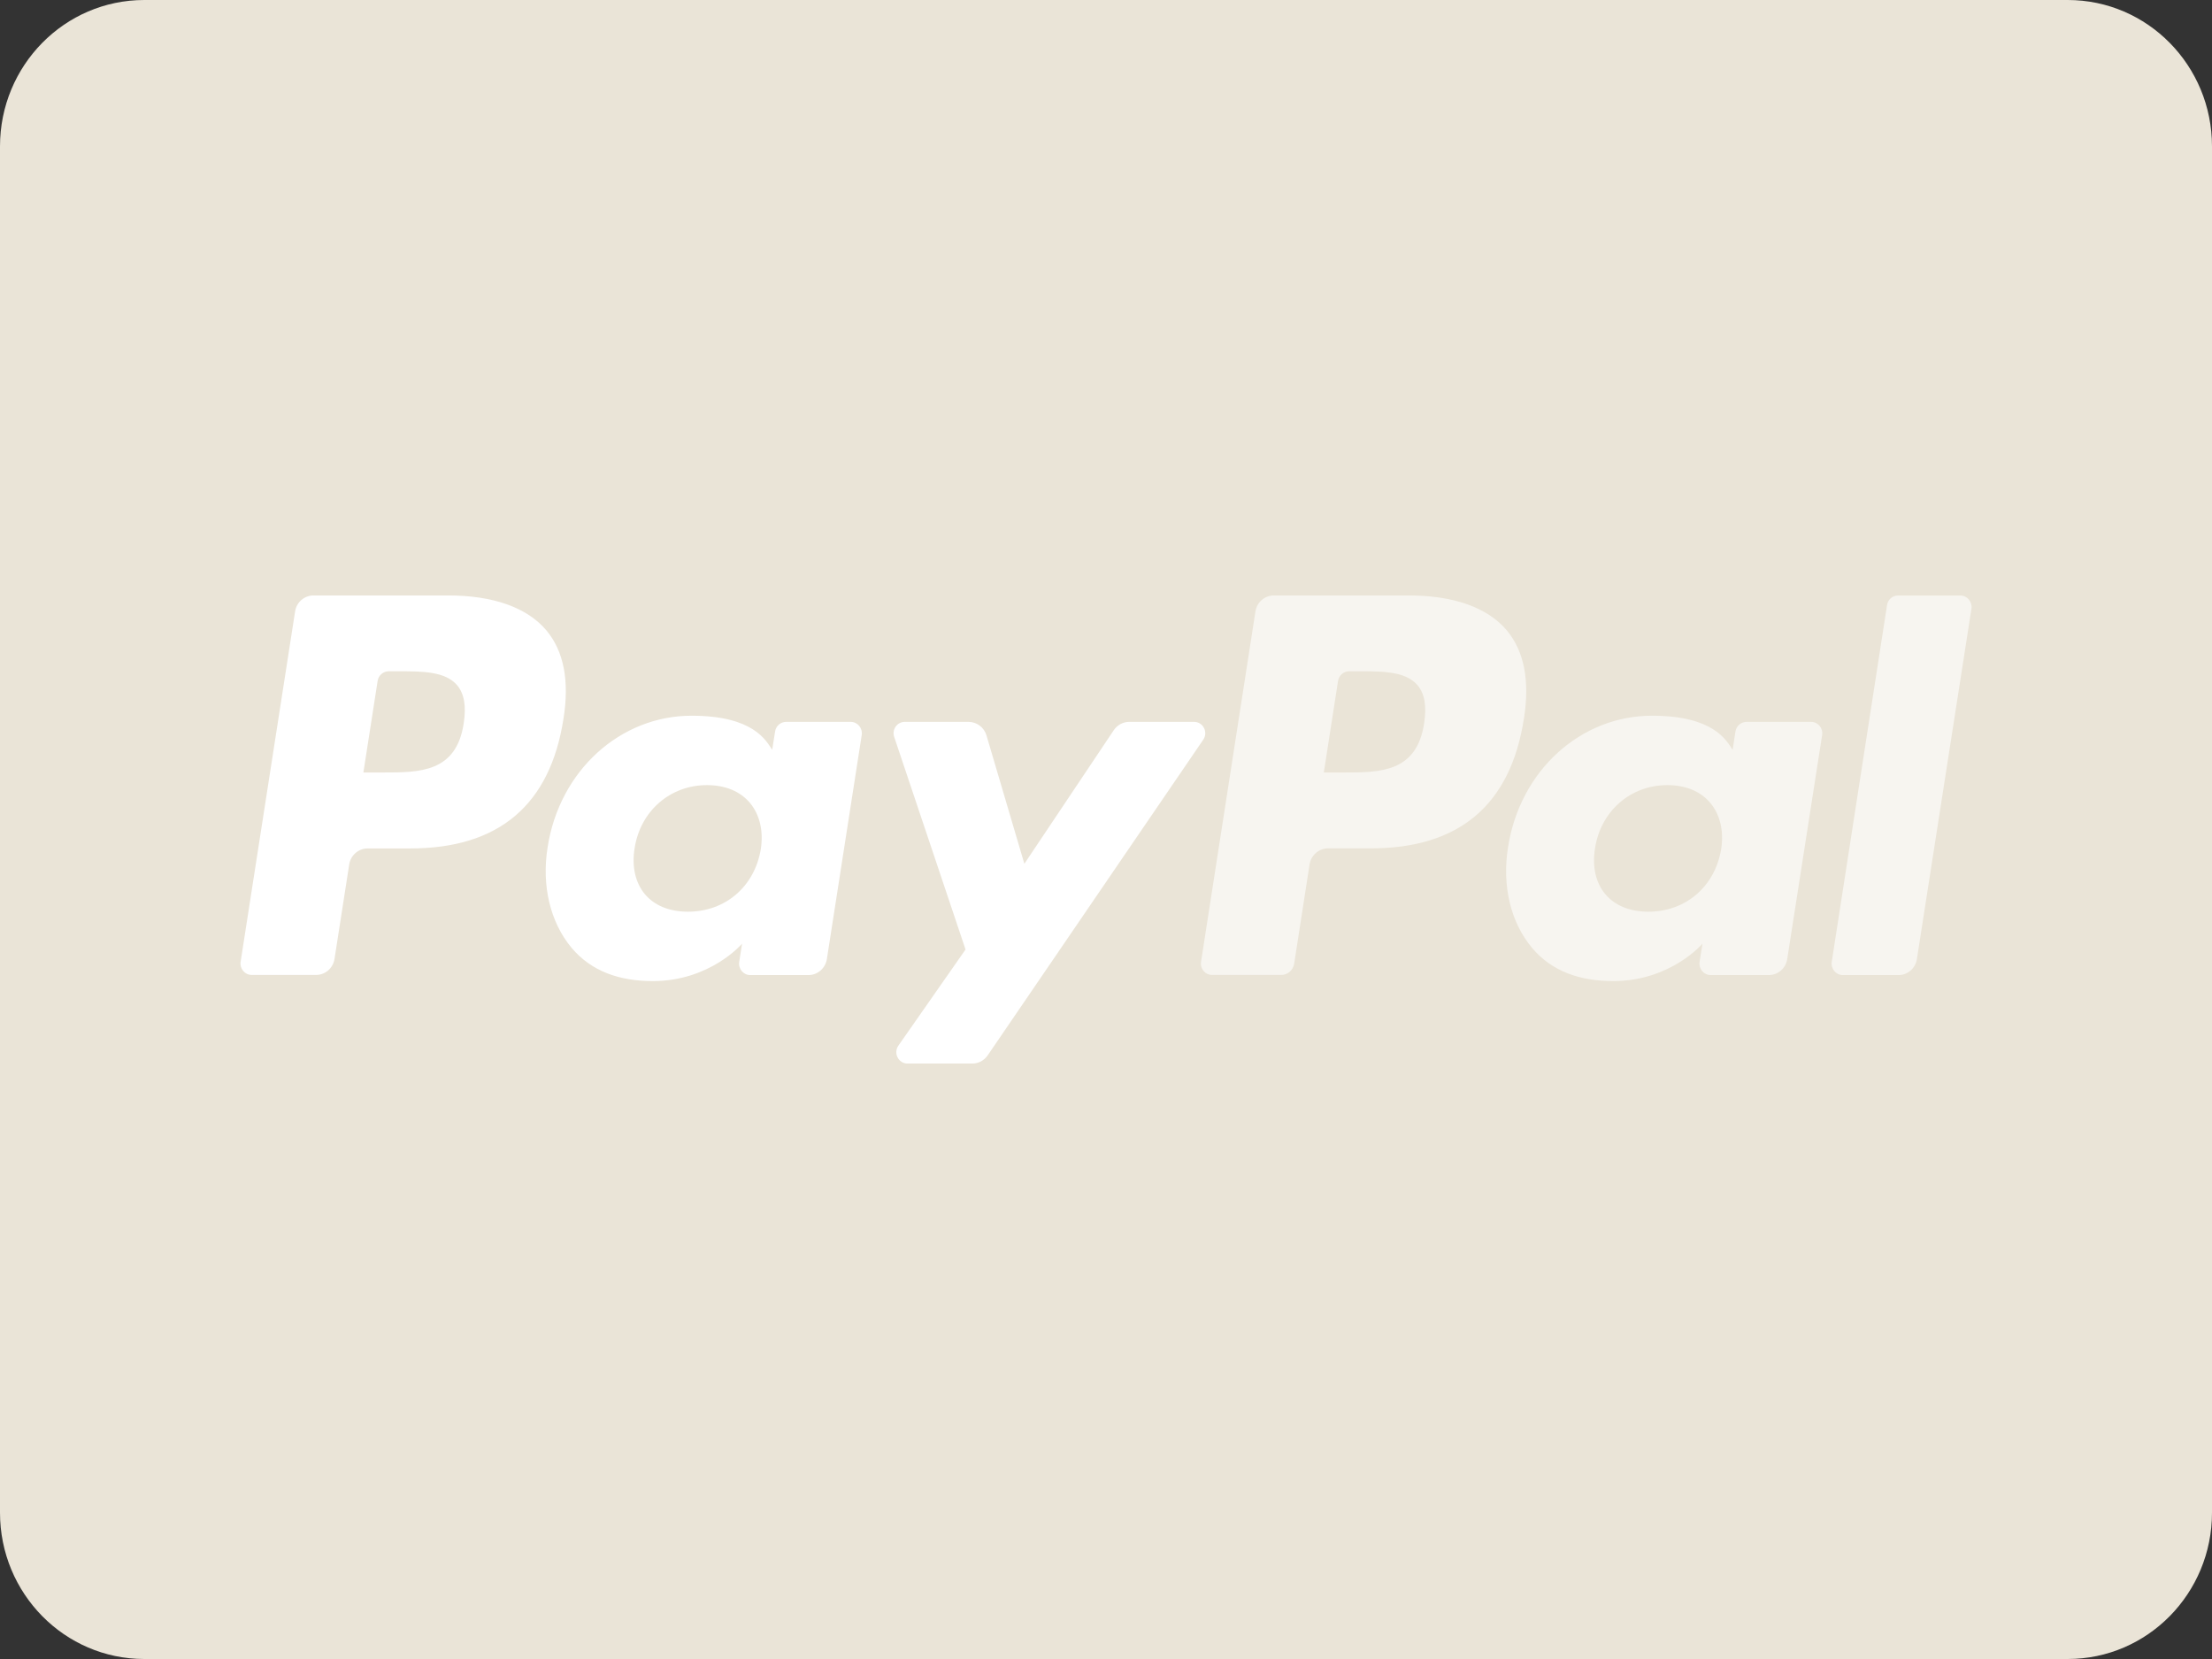 <svg xmlns="http://www.w3.org/2000/svg" width="32" height="24" viewBox="0 0 32 24">
  <rect x="0" y="0" width="32" height="24" fill="#333333" stroke="none"/>
  <g fill="none" fill-rule="evenodd">
    <path fill="#EAE4D7" d="M29.913,0 L2.087,0 C0.934,0 0,0.948 0,2.118 L0,21.882 C0,23.052 0.934,24 2.087,24 L29.913,24 C31.066,24 32,23.052 32,21.882 L32,2.118 C32,0.948 31.066,0 29.913,0 Z"/>
    <path fill="#F7F5F0" fill-rule="nonzero" d="M20.377,8.614 L18.429,8.614 C18.296,8.614 18.183,8.712 18.162,8.845 L17.375,13.914 C17.359,14.014 17.435,14.104 17.535,14.104 L18.535,14.104 C18.628,14.104 18.707,14.035 18.722,13.942 L18.945,12.505 C18.966,12.371 19.08,12.273 19.213,12.273 L19.829,12.273 C21.112,12.273 21.853,11.643 22.046,10.394 C22.133,9.848 22.049,9.419 21.798,9.119 C21.52,8.789 21.029,8.614 20.377,8.614 Z M20.602,10.465 C20.495,11.175 19.961,11.175 19.445,11.175 L19.151,11.175 L19.357,9.85 C19.37,9.77 19.438,9.711 19.518,9.711 C19.946,9.711 20.321,9.693 20.508,9.914 C20.61,10.036 20.641,10.216 20.602,10.465 Z"/>
    <path fill="#FFF" fill-rule="nonzero" d="M6.483 8.614L4.536 8.614C4.403 8.614 4.289 8.712 4.269 8.845L3.481 13.914C3.466 14.014 3.542 14.104 3.642 14.104L4.572 14.104C4.705 14.104 4.818 14.006 4.839 13.873L5.052 12.505C5.073 12.372 5.186 12.274 5.319 12.274L5.935 12.274C7.218 12.274 7.959 11.644 8.152 10.395 8.239 9.848 8.156 9.419 7.904 9.119 7.626 8.789 7.135 8.614 6.483 8.614zM6.708 10.465C6.602 11.175 6.067 11.175 5.551 11.175L5.257 11.175 5.463 9.85C5.475 9.77 5.544 9.711 5.624 9.711L5.759 9.711C6.11 9.711 6.442 9.711 6.614 9.914 6.716 10.036 6.747 10.216 6.708 10.465zM12.306 10.443L11.373 10.443C11.293 10.443 11.225 10.502 11.213 10.582L11.171 10.847C11.081 10.713 10.901 10.354 10.004 10.354 8.974 10.354 8.093 11.147 7.922 12.258 7.833 12.812 7.96 13.342 8.269 13.712 8.554 14.051 8.96 14.193 9.444 14.193 10.275 14.193 10.735 13.652 10.735 13.652L10.694 13.915C10.678 14.015 10.754 14.106 10.854 14.106L11.695 14.106C11.827 14.106 11.941 14.008 11.962 13.874L12.466 10.634C12.481 10.533 12.406 10.443 12.306 10.443zM11.006 12.285C10.916 12.826 10.493 13.189 9.953 13.189 9.683 13.189 9.466 13.1 9.327 12.933 9.19 12.767 9.137 12.532 9.181 12.268 9.265 11.732 9.695 11.358 10.227 11.358 10.492 11.358 10.707 11.447 10.849 11.615 10.991 11.785 11.047 12.023 11.006 12.285z"/>
    <path fill="#F7F5F0" fill-rule="nonzero" d="M26.2,10.443 L25.267,10.443 C25.187,10.443 25.119,10.502 25.106,10.582 L25.065,10.847 C24.975,10.713 24.794,10.354 23.898,10.354 C22.867,10.354 21.987,11.147 21.816,12.258 C21.727,12.812 21.853,13.342 22.163,13.712 C22.447,14.051 22.854,14.193 23.338,14.193 C24.168,14.193 24.629,13.652 24.629,13.652 L24.587,13.915 C24.572,14.015 24.648,14.106 24.748,14.106 L25.588,14.106 C25.721,14.106 25.834,14.008 25.855,13.874 L26.36,10.634 C26.376,10.533 26.299,10.443 26.2,10.443 Z M24.899,12.285 C24.809,12.826 24.386,13.189 23.847,13.189 C23.576,13.189 23.36,13.1 23.221,12.933 C23.083,12.767 23.031,12.532 23.075,12.268 C23.159,11.732 23.589,11.358 24.12,11.358 C24.385,11.358 24.6,11.447 24.742,11.615 C24.884,11.785 24.941,12.023 24.899,12.285 Z"/>
    <path fill="#FFF" d="M17.274,10.443 L16.336,10.443 C16.246,10.443 16.163,10.488 16.112,10.564 L14.819,12.496 L14.271,10.639 C14.237,10.523 14.131,10.443 14.011,10.443 L13.089,10.443 C12.978,10.443 12.899,10.554 12.936,10.661 L13.968,13.736 L12.997,15.126 C12.92,15.236 12.998,15.386 13.129,15.386 L14.065,15.386 C14.154,15.386 14.237,15.342 14.288,15.268 L17.406,10.702 C17.482,10.592 17.405,10.443 17.274,10.443 Z"/>
    <path fill="#F7F5F0" d="M27.299,8.754 L26.499,13.915 C26.484,14.015 26.56,14.106 26.66,14.106 L27.464,14.106 C27.597,14.106 27.711,14.008 27.731,13.874 L28.52,8.806 C28.535,8.706 28.459,8.615 28.359,8.615 L27.459,8.615 C27.379,8.614 27.311,8.673 27.299,8.754 Z"/>
  </g>
</svg>
